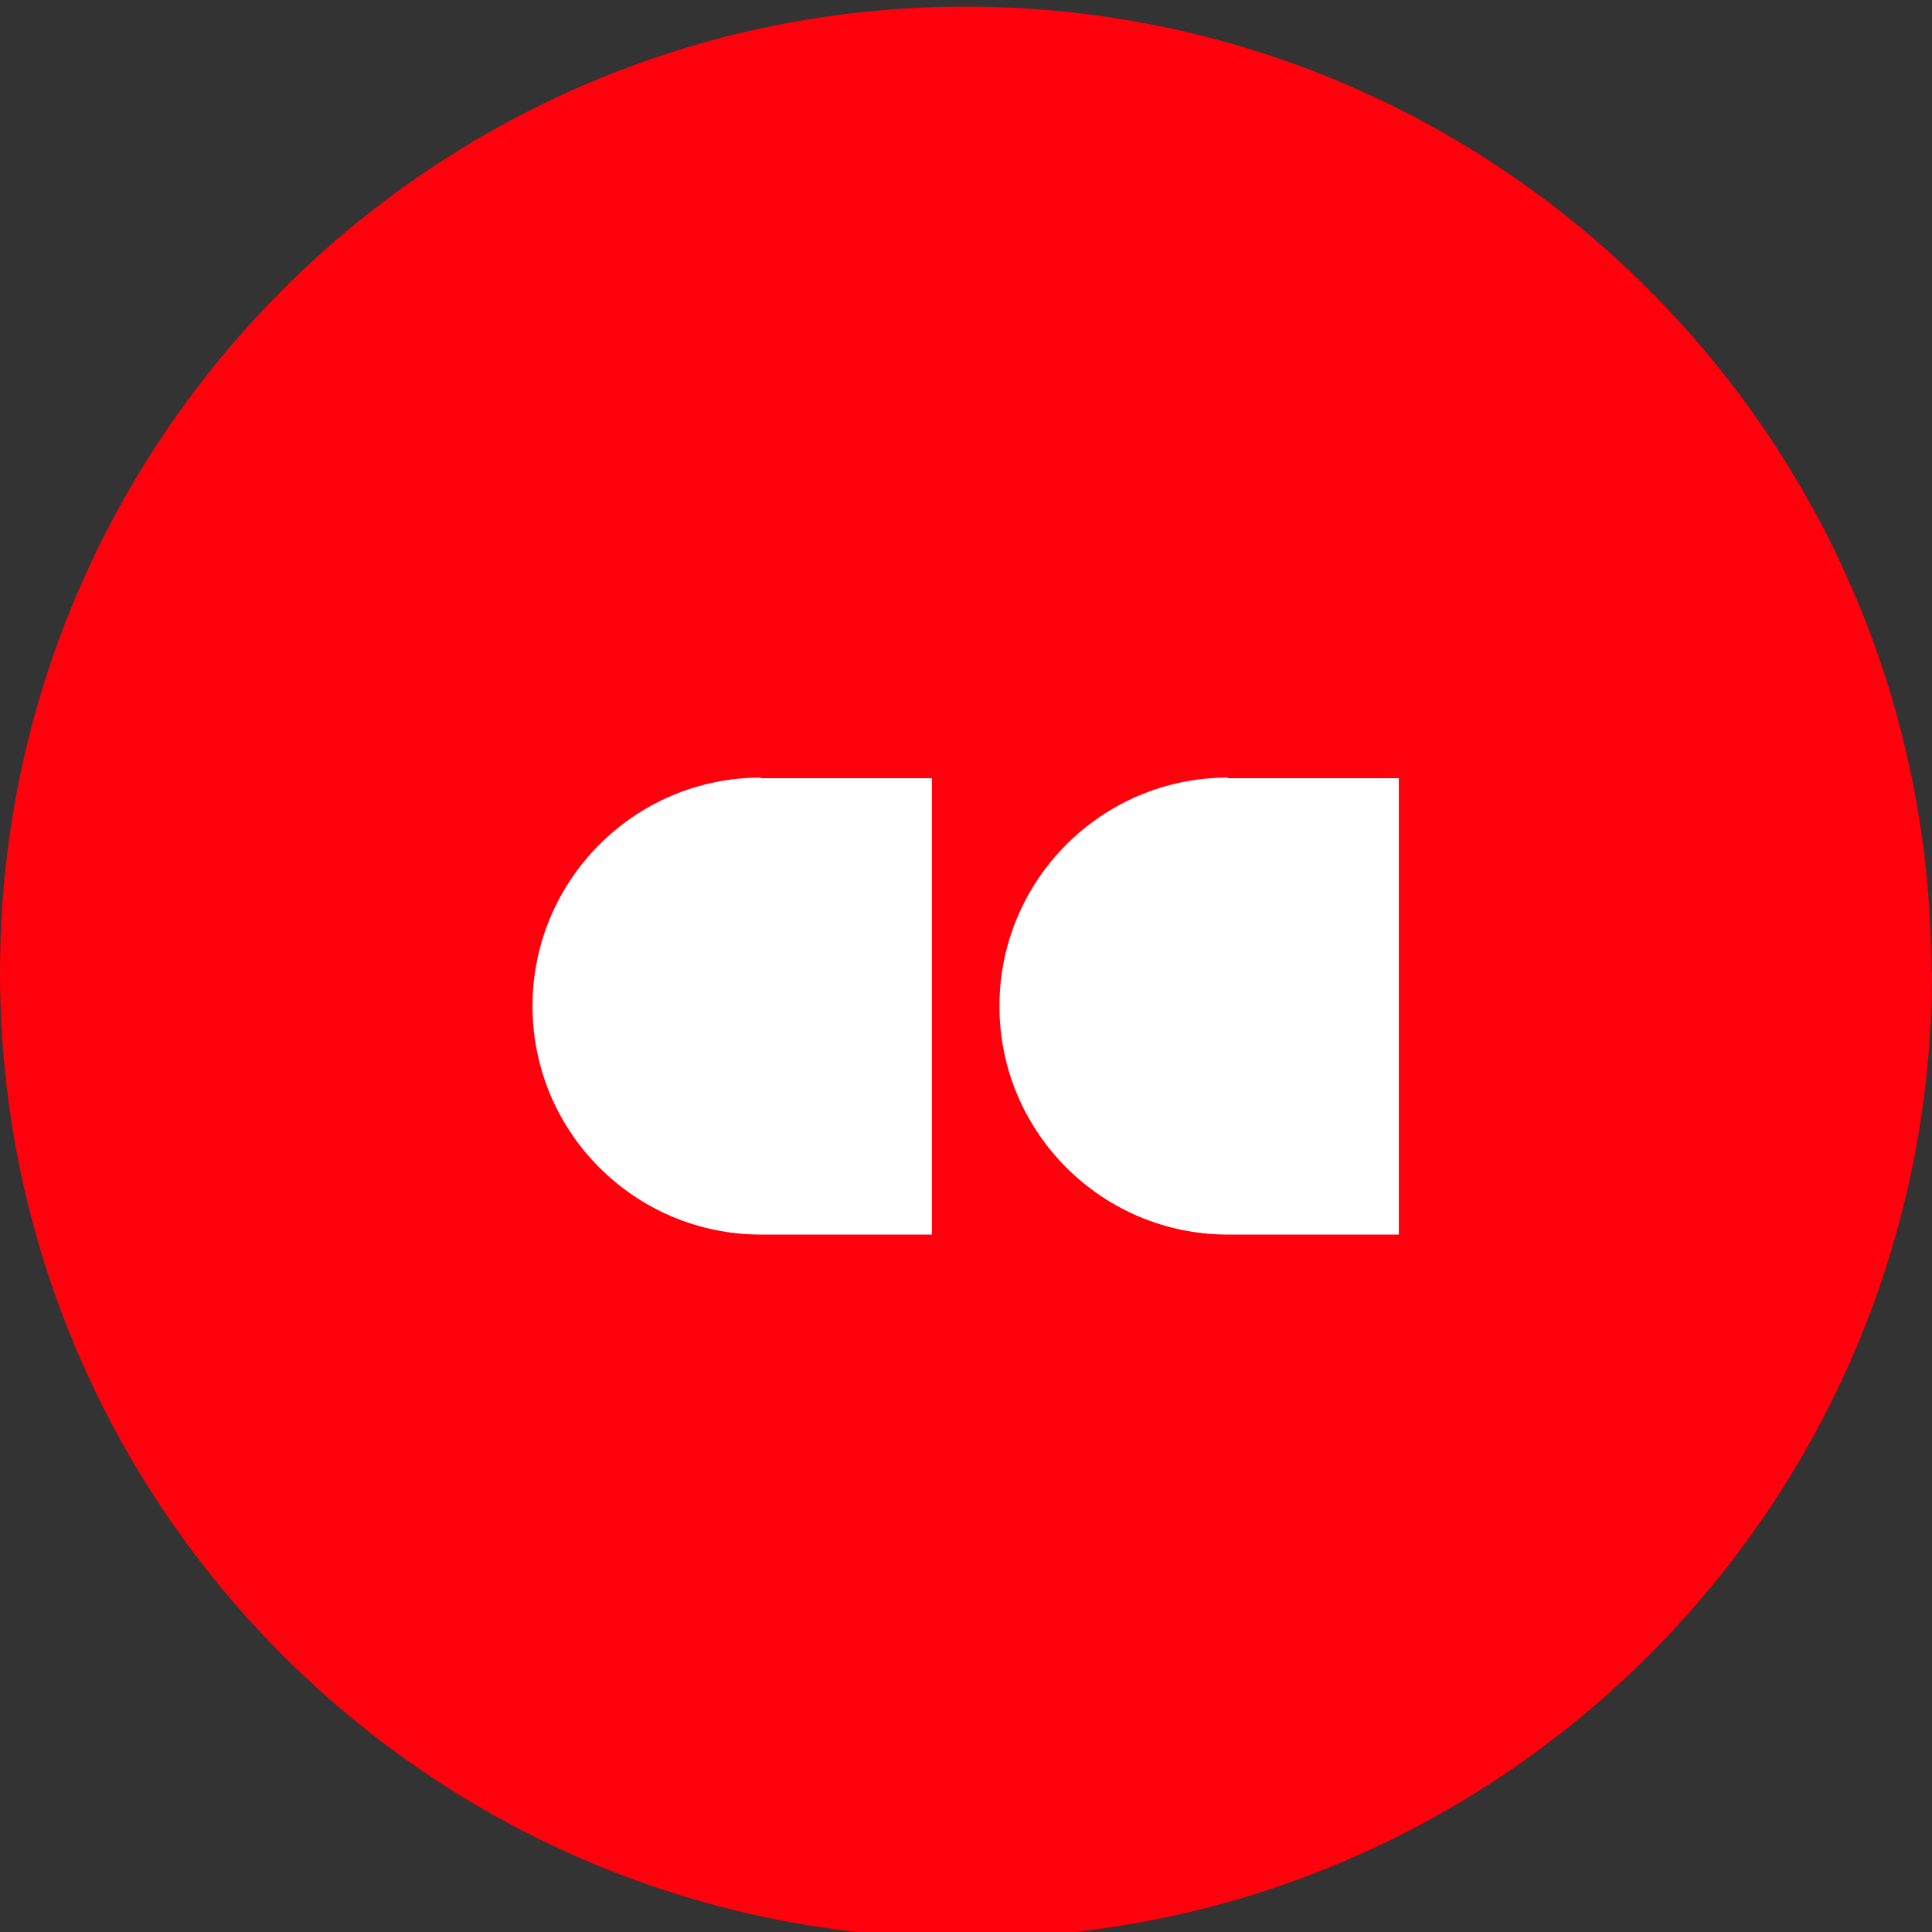 <?xml version="1.0" encoding="UTF-8"?>
<svg id="Layer_1" xmlns="http://www.w3.org/2000/svg" version="1.1" viewBox="0 0 291.7 291.7">
  <rect x="0" y="0" width="291.7" height="291.7" fill="#333333" stroke="none"/>
  <!-- Generator: Adobe Illustrator 29.4.0, SVG Export Plug-In . SVG Version: 2.1.0 Build 152)  -->
  <defs>
    <style>
      .st0 {
        fill: #ff000d;
      }

      .st1 {
        fill: #fff;
      }
    </style>
  </defs>
  <path id="Path_7" class="st0" d="M291.7,146.6c.1,80.5-65.1,145.9-145.6,146C65.5,292.8.1,227.6,0,147-.1,66.5,65.1,1.1,145.6,1h.2c80.5,0,145.7,65.2,145.8,145.6"/>
  <g>
    <path class="st1" d="M114.9,117.5h25.8v68.9h-25.8c-19,0-34.5-15.4-34.5-34.5h0c0-19,15.4-34.5,34.5-34.5h0Z"/>
    <path class="st1" d="M185.4,117.5h25.8v68.9h-25.8c-19,0-34.5-15.4-34.5-34.5h0c0-19,15.4-34.5,34.5-34.5h0Z"/>
  </g>
</svg>